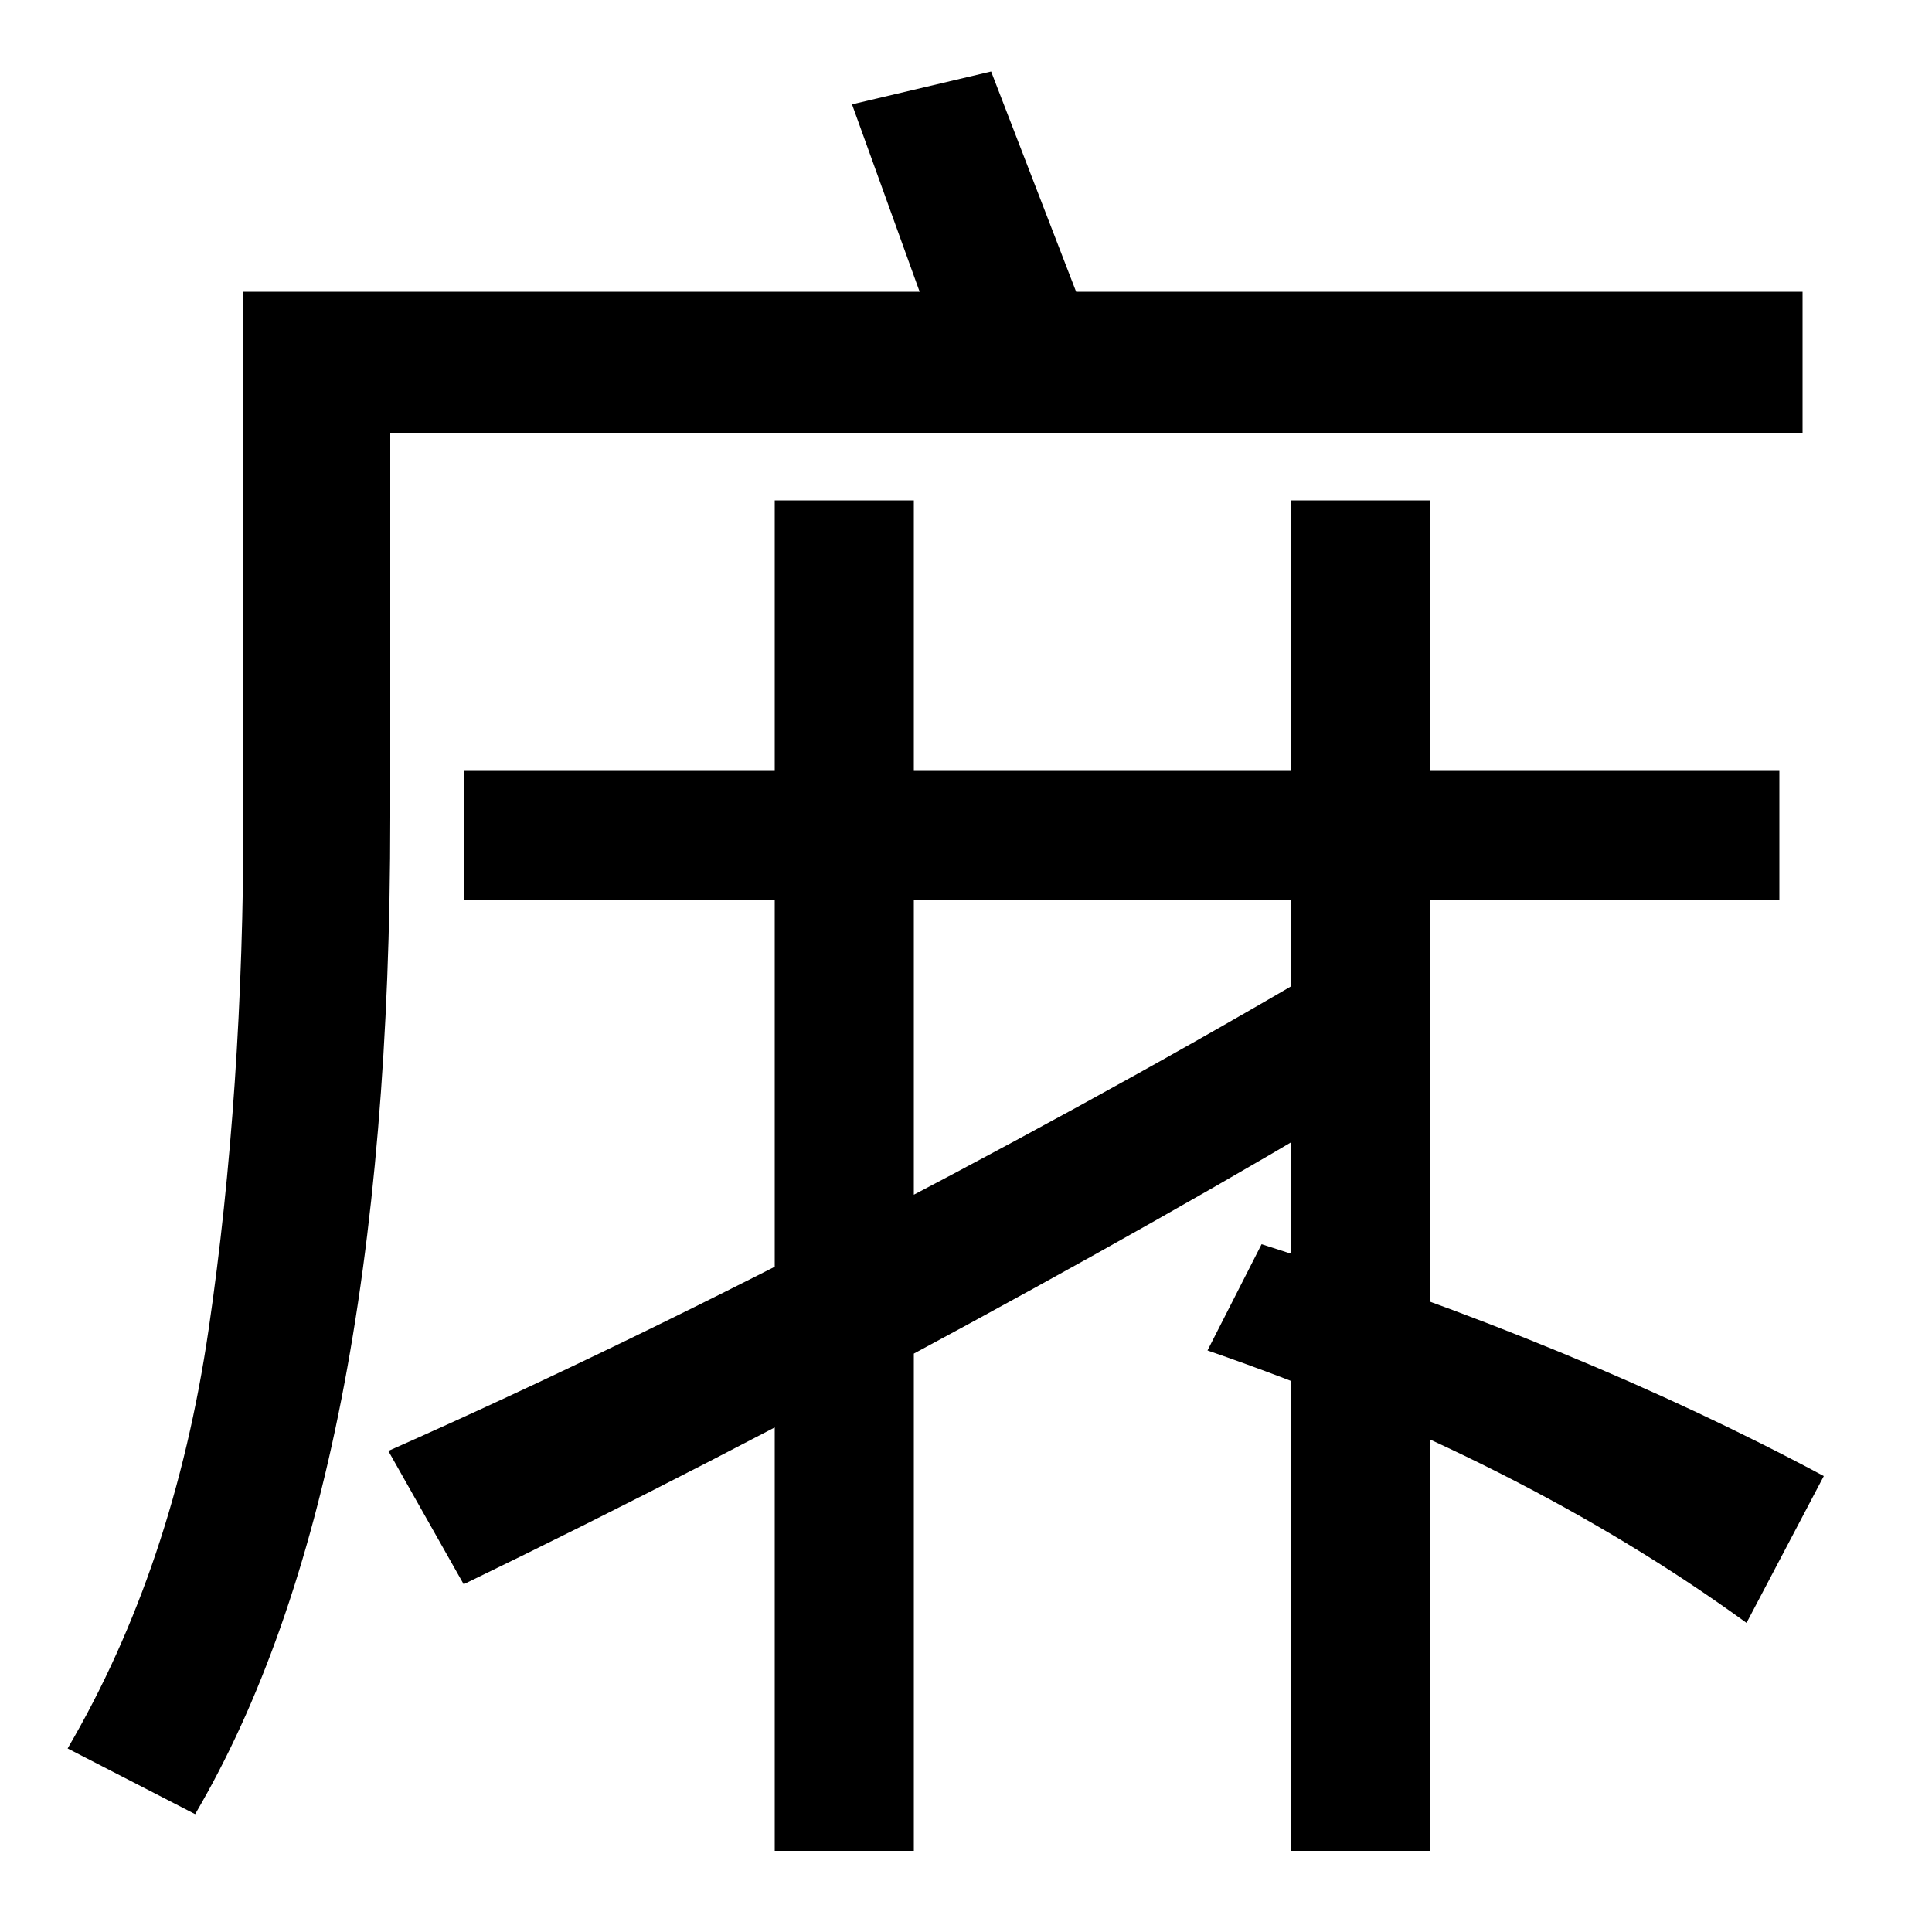<svg xmlns="http://www.w3.org/2000/svg" width="1000" height="1000"><path d="M476 729H126V457Q126 315 108.0 192.0Q90 69 35 -25L101 -59Q202 113 202 457V656H933V729H557L513 843L441 826ZM240 60Q364 120 501.0 194.5Q638 269 737 330L703 390Q596 326 459.5 254.5Q323 183 201 129ZM401 -78H473V621H401ZM944 116Q817 184 653 236L625 181Q787 125 904 40ZM668 -78H740V621H668ZM240 414H921V481H240Z" transform="translate(0, 880) scale(1,-1)" /></svg>